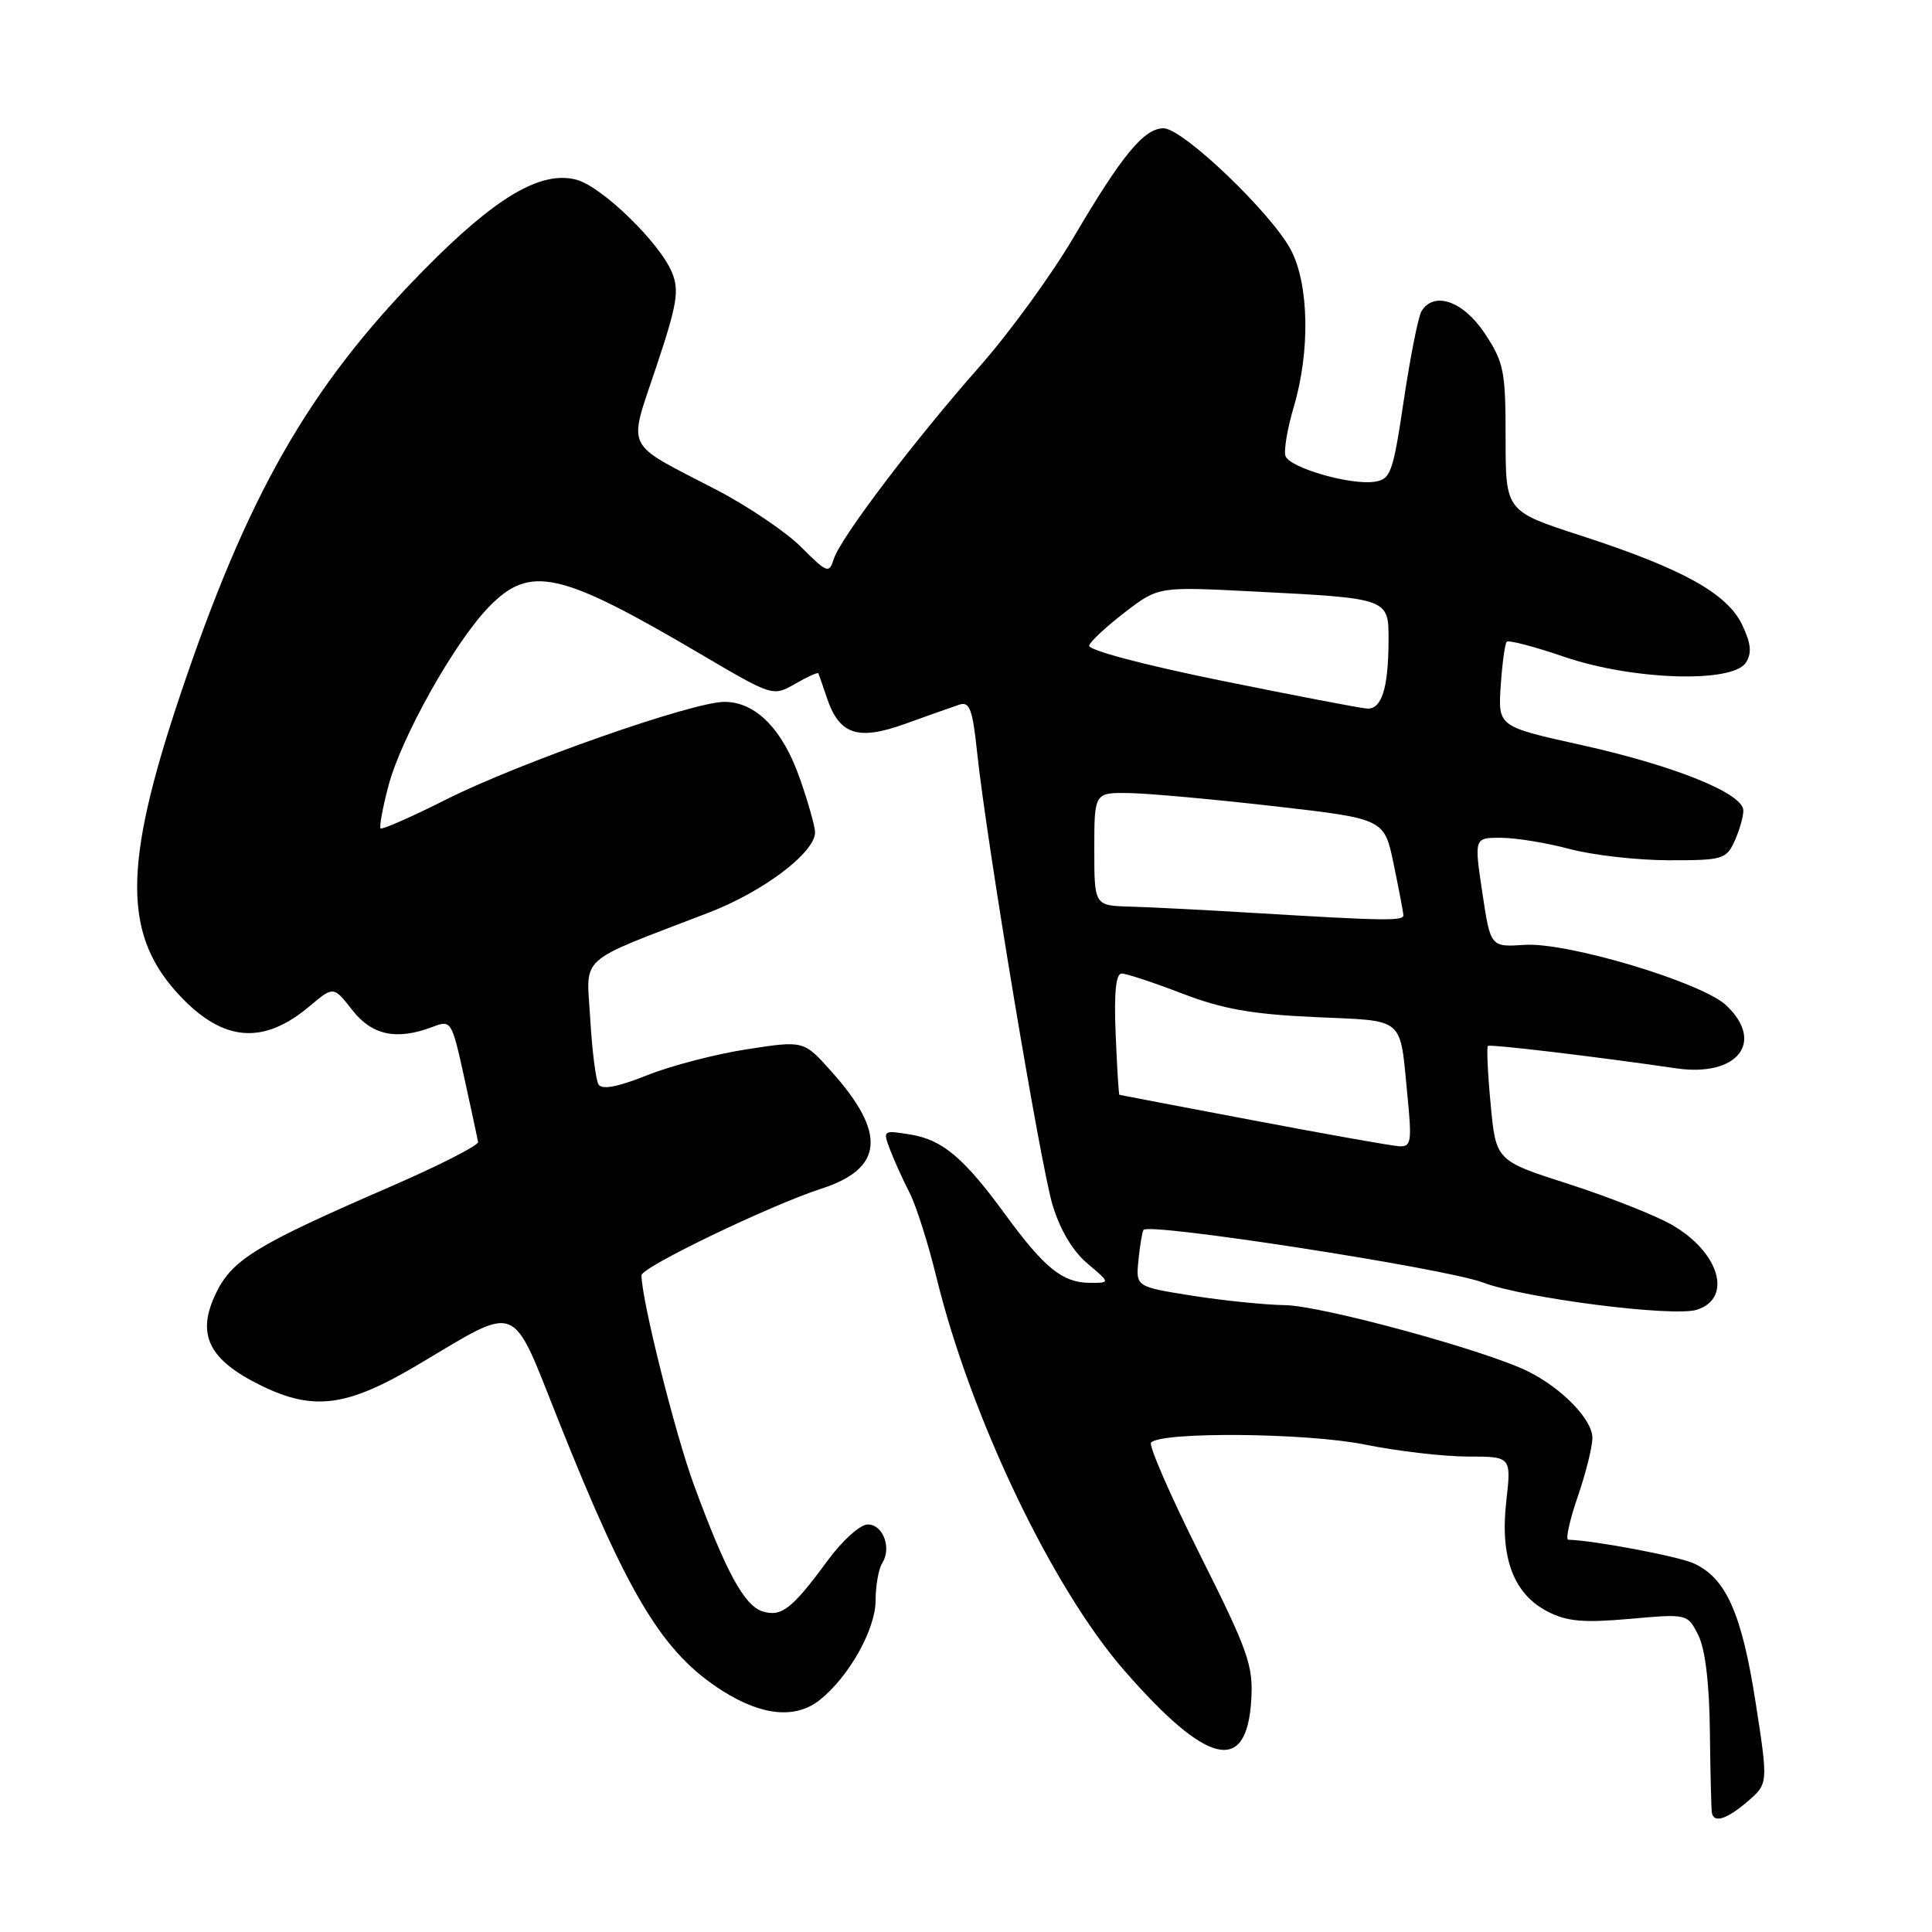 <?xml version="1.0" encoding="UTF-8" standalone="no"?>
<!DOCTYPE svg PUBLIC "-//W3C//DTD SVG 1.1//EN" "http://www.w3.org/Graphics/SVG/1.1/DTD/svg11.dtd" >
<svg xmlns="http://www.w3.org/2000/svg" xmlns:xlink="http://www.w3.org/1999/xlink" version="1.1" viewBox="0 0 256 256">
 <g >
 <path fill="currentColor"
d=" M 231.60 238.67 C 234.30 236.34 234.30 236.34 232.61 225.47 C 230.79 213.79 228.70 209.10 224.44 207.16 C 222.38 206.22 211.25 204.12 207.80 204.02 C 207.42 204.01 207.98 201.45 209.05 198.34 C 210.12 195.23 211.00 191.72 211.00 190.53 C 211.00 188.11 207.02 183.99 202.50 181.73 C 196.99 178.97 175.11 173.00 170.27 172.94 C 167.65 172.90 162.12 172.34 158.00 171.69 C 150.50 170.50 150.50 170.50 150.85 167.00 C 151.04 165.07 151.34 163.26 151.52 162.97 C 152.14 161.96 191.53 168.06 196.50 169.94 C 202.03 172.03 221.72 174.54 224.84 173.55 C 229.64 172.03 227.83 165.89 221.50 162.28 C 219.30 161.02 213.16 158.60 207.86 156.89 C 198.22 153.80 198.22 153.80 197.52 146.33 C 197.13 142.21 196.97 138.73 197.16 138.59 C 197.48 138.34 211.43 140.00 222.10 141.56 C 230.22 142.74 233.91 138.08 228.72 133.20 C 225.48 130.16 207.63 124.81 202.00 125.20 C 197.50 125.50 197.50 125.50 196.41 118.25 C 195.33 111.00 195.33 111.00 198.91 111.01 C 200.89 111.02 204.97 111.69 208.00 112.50 C 211.03 113.31 216.92 113.98 221.09 113.99 C 228.26 114.00 228.74 113.86 229.84 111.45 C 230.48 110.05 231.00 108.23 231.00 107.40 C 231.00 105.13 221.90 101.46 209.50 98.71 C 198.50 96.27 198.50 96.27 198.85 90.89 C 199.05 87.92 199.41 85.29 199.65 85.04 C 199.89 84.78 203.33 85.68 207.29 87.04 C 216.35 90.13 229.59 90.55 231.34 87.80 C 232.15 86.54 232.02 85.26 230.84 82.78 C 228.85 78.62 222.89 75.33 209.50 70.98 C 199.50 67.74 199.50 67.74 199.50 58.05 C 199.50 49.15 199.28 48.03 196.74 44.18 C 193.90 39.90 190.02 38.53 188.36 41.23 C 187.94 41.91 186.88 47.20 186.02 52.98 C 184.56 62.75 184.28 63.52 182.08 63.84 C 178.89 64.29 170.94 62.00 170.34 60.44 C 170.08 59.76 170.57 56.82 171.43 53.92 C 173.60 46.62 173.46 37.82 171.10 33.21 C 168.63 28.38 156.75 17.00 154.18 17.00 C 151.59 17.00 148.68 20.53 142.19 31.56 C 139.29 36.48 133.74 44.10 129.86 48.50 C 121.14 58.38 111.36 71.28 110.48 74.07 C 109.86 76.03 109.61 75.94 106.17 72.50 C 104.16 70.49 99.09 67.06 94.89 64.88 C 82.52 58.45 83.21 59.87 86.96 48.61 C 89.74 40.28 90.03 38.49 89.03 36.08 C 87.41 32.15 79.74 24.71 76.40 23.82 C 71.66 22.55 65.63 26.13 56.00 35.94 C 40.88 51.36 32.74 65.63 23.77 92.42 C 16.26 114.86 16.30 124.03 23.94 132.06 C 29.65 138.06 34.93 138.46 41.02 133.33 C 44.19 130.66 44.19 130.66 46.67 133.83 C 49.30 137.20 52.56 137.88 57.35 136.06 C 59.78 135.13 59.86 135.26 61.52 142.81 C 62.45 147.04 63.27 150.87 63.35 151.32 C 63.43 151.77 58.10 154.48 51.50 157.34 C 34.05 164.91 30.80 166.89 28.65 171.29 C 25.96 176.80 27.60 180.17 34.63 183.61 C 41.55 186.99 45.97 186.41 55.27 180.90 C 69.02 172.75 67.61 172.19 74.05 188.35 C 83.32 211.61 87.83 219.03 95.74 224.05 C 100.99 227.38 105.46 227.79 108.66 225.23 C 112.50 222.15 116.00 215.91 116.02 212.11 C 116.02 210.12 116.42 207.89 116.89 207.14 C 118.18 205.11 117.02 202.00 114.97 202.00 C 113.97 202.00 111.57 204.17 109.60 206.87 C 104.95 213.20 103.53 214.30 101.03 213.51 C 98.61 212.74 96.19 208.28 91.97 196.82 C 89.46 190.01 85.00 172.19 85.00 168.98 C 85.00 167.91 102.10 159.68 108.82 157.51 C 117.09 154.84 117.50 150.16 110.16 141.97 C 106.50 137.87 106.50 137.87 99.00 139.03 C 94.88 139.66 88.91 141.21 85.74 142.48 C 81.85 144.03 79.76 144.43 79.31 143.70 C 78.95 143.11 78.45 139.19 78.21 135.01 C 77.71 126.41 76.22 127.74 93.91 120.93 C 101.14 118.15 108.00 112.97 108.00 110.28 C 108.00 109.55 107.11 106.37 106.01 103.23 C 103.73 96.65 100.15 93.00 95.99 93.00 C 91.78 93.00 68.86 101.04 59.15 105.92 C 54.55 108.24 50.63 109.96 50.43 109.77 C 50.24 109.57 50.70 107.03 51.47 104.13 C 53.16 97.70 60.24 85.09 64.77 80.43 C 70.23 74.80 74.14 75.67 92.77 86.63 C 102.38 92.29 102.41 92.30 105.34 90.62 C 106.95 89.69 108.34 89.06 108.43 89.22 C 108.51 89.37 109.01 90.80 109.54 92.39 C 111.20 97.37 113.65 98.19 120.00 95.89 C 123.03 94.80 126.23 93.66 127.12 93.37 C 128.48 92.92 128.87 93.98 129.47 99.67 C 130.72 111.53 137.85 154.28 139.47 159.67 C 140.46 162.96 142.15 165.79 144.09 167.42 C 147.15 170.00 147.15 170.00 144.33 169.98 C 140.79 169.95 138.36 167.98 133.26 161.00 C 127.71 153.40 124.89 151.02 120.62 150.33 C 116.99 149.74 116.96 149.76 117.95 152.37 C 118.50 153.82 119.66 156.37 120.52 158.04 C 121.38 159.70 122.99 164.76 124.09 169.28 C 128.62 187.80 139.43 210.42 149.00 221.38 C 160.01 233.99 165.21 235.18 165.80 225.23 C 166.07 220.67 165.40 218.77 158.99 205.98 C 155.08 198.17 152.17 191.50 152.52 191.14 C 153.98 189.68 173.18 189.86 180.84 191.41 C 185.16 192.28 191.30 193.00 194.48 193.00 C 200.26 193.00 200.26 193.00 199.59 198.93 C 198.74 206.40 200.54 211.19 205.05 213.53 C 207.63 214.86 209.77 215.05 215.93 214.51 C 223.60 213.83 223.60 213.83 225.03 216.66 C 225.95 218.50 226.50 223.03 226.57 229.50 C 226.63 235.00 226.75 239.84 226.84 240.25 C 227.13 241.61 228.85 241.04 231.60 238.67 Z  M 166.00 148.44 C 156.38 146.62 148.42 145.10 148.33 145.07 C 148.23 145.03 148.01 141.40 147.83 137.00 C 147.60 131.52 147.86 129.00 148.63 129.00 C 149.25 129.00 152.85 130.19 156.63 131.64 C 161.99 133.70 165.86 134.39 174.22 134.77 C 186.35 135.32 185.45 134.55 186.50 145.25 C 187.10 151.39 186.99 151.99 185.33 151.88 C 184.32 151.81 175.62 150.27 166.00 148.44 Z  M 166.00 120.96 C 159.68 120.58 152.36 120.20 149.75 120.13 C 145.00 120.00 145.00 120.00 145.00 112.50 C 145.00 105.00 145.00 105.00 149.75 105.09 C 152.36 105.14 161.01 105.93 168.96 106.84 C 183.43 108.50 183.43 108.50 184.67 114.50 C 185.35 117.80 185.93 120.84 185.96 121.25 C 186.00 122.06 183.63 122.02 166.00 120.96 Z  M 161.74 90.17 C 151.41 88.07 144.12 86.13 144.32 85.53 C 144.50 84.96 146.65 82.98 149.08 81.11 C 153.50 77.73 153.50 77.73 166.00 78.37 C 184.10 79.29 184.00 79.25 183.99 84.87 C 183.97 91.20 183.08 94.02 181.13 93.89 C 180.24 93.83 171.51 92.16 161.74 90.17 Z "/>
</g>
</svg>